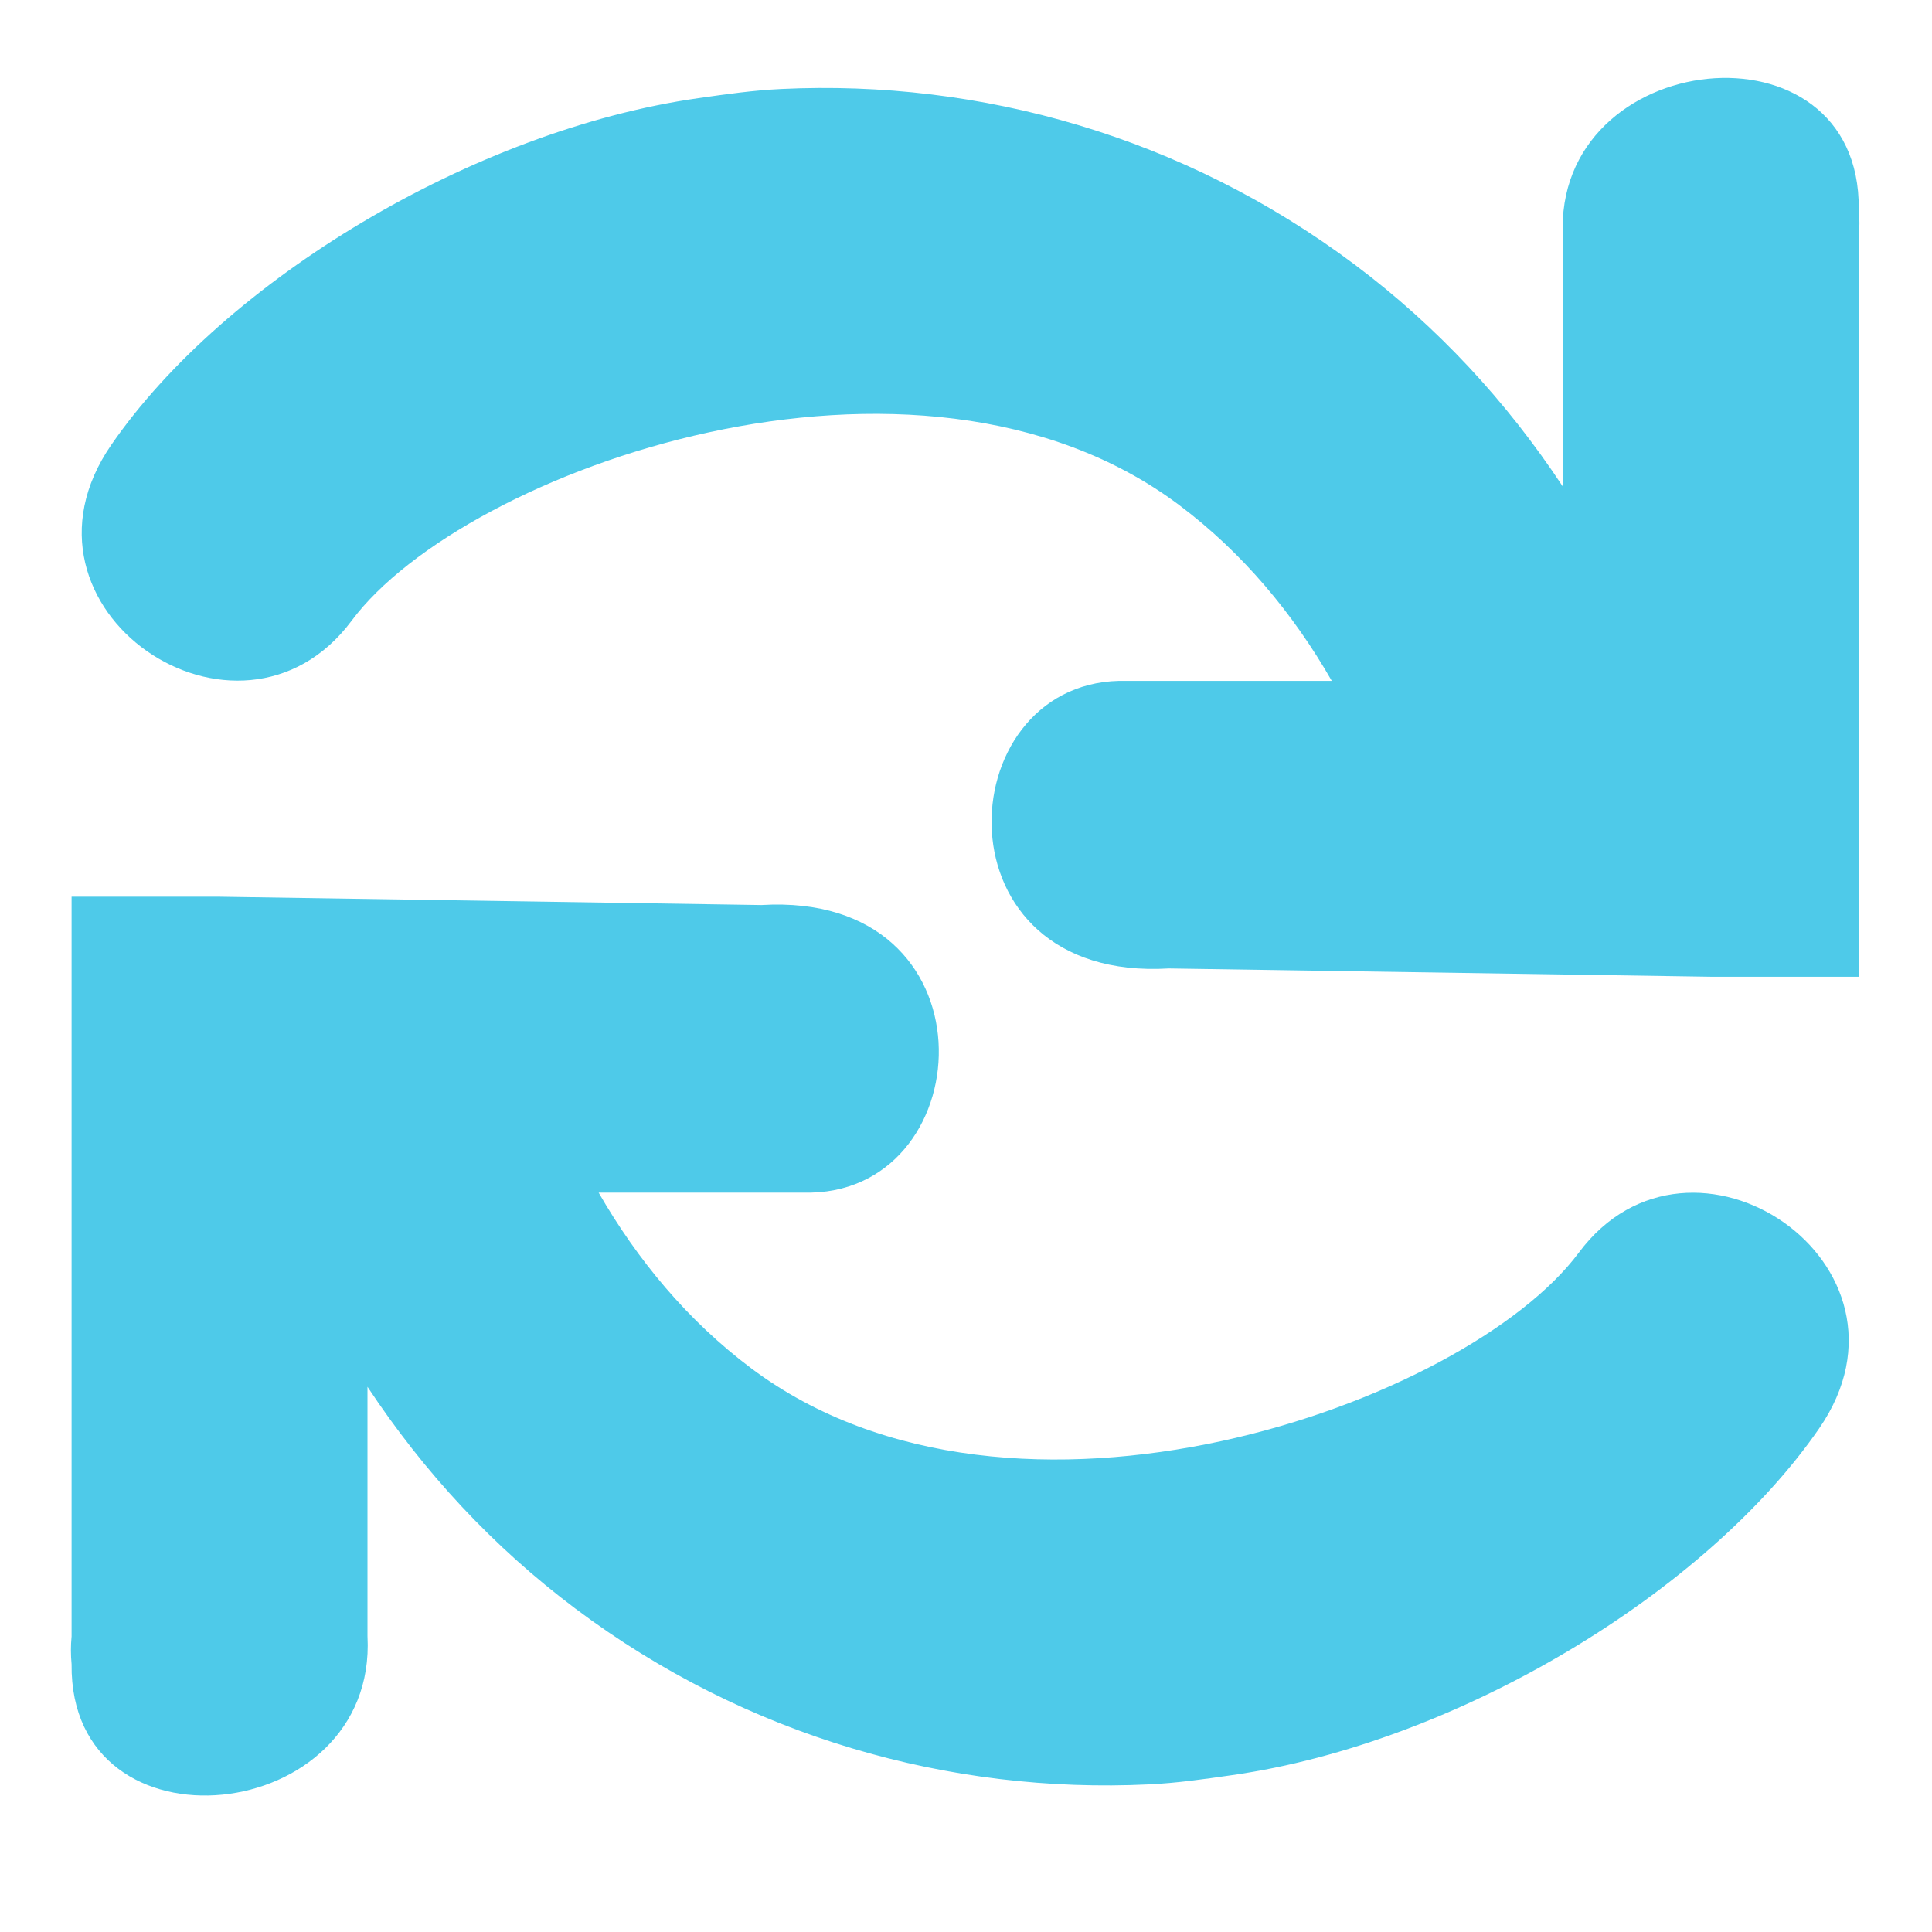 <?xml version="1.0" encoding="UTF-8" standalone="no"?>
<!-- Created with Inkscape (http://www.inkscape.org/) -->

<svg
   xmlns:dc="http://purl.org/dc/elements/1.1/"
   xmlns:cc="http://creativecommons.org/ns#"
   xmlns:rdf="http://www.w3.org/1999/02/22-rdf-syntax-ns#"
   xmlns:svg="http://www.w3.org/2000/svg"
   xmlns="http://www.w3.org/2000/svg"
   xmlns:sodipodi="http://sodipodi.sourceforge.net/DTD/sodipodi-0.dtd"
   xmlns:inkscape="http://www.inkscape.org/namespaces/inkscape"
   width="256"
   height="256"
   id="svg2"
   version="1.1"
   inkscape:version="0.48.5 r10040"
   sodipodi:docname="gtk-refresh.svg">
  <defs
     id="defs4" />
  <sodipodi:namedview
     id="base"
     pagecolor="#ffffff"
     bordercolor="#666666"
     borderopacity="1.0"
     inkscape:pageopacity="0.0"
     inkscape:pageshadow="2"
     inkscape:zoom="1.8163057"
     inkscape:cx="126.85086"
     inkscape:cy="148.31778"
     inkscape:document-units="px"
     inkscape:current-layer="layer1"
     showgrid="false"
     inkscape:window-width="1916"
     inkscape:window-height="1028"
     inkscape:window-x="0"
     inkscape:window-y="26"
     inkscape:window-maximized="1" />
  <g
     inkscape:label="Capa 1"
     inkscape:groupmode="layer"
     id="layer1"
     transform="translate(0,-796.362)">
    <g
       id="g4219"
       transform="matrix(19.603,0,0,19.603,-28.148,768.943)"
       style="fill:#4ecae9;fill-opacity:1">
      <g
         style="fill:#4ecae9;fill-opacity:1;display:inline"
         inkscape:label="status"
         transform="translate(-241,-627)"
         id="layer9" />
      <g
         inkscape:label="devices"
         transform="translate(-241,-627)"
         id="layer10"
         style="fill:#4ecae9;fill-opacity:1" />
      <g
         inkscape:label="apps"
         transform="translate(-241,-627)"
         id="layer11"
         style="fill:#4ecae9;fill-opacity:1" />
      <g
         inkscape:label="places"
         transform="translate(-241,-627)"
         id="layer13"
         style="fill:#4ecae9;fill-opacity:1" />
      <g
         inkscape:label="mimetypes"
         transform="translate(-241,-627)"
         id="layer14"
         style="fill:#4ecae9;fill-opacity:1" />
      <g
         style="fill:#4ecae9;fill-opacity:1;display:inline"
         inkscape:label="emblems"
         transform="translate(-241,-627)"
         id="layer15" />
      <g
         style="fill:#4ecae9;fill-opacity:1;display:inline"
         inkscape:label="emotes"
         transform="translate(-241,-627)"
         id="g71291" />
      <g
         style="fill:#4ecae9;fill-opacity:1;display:inline"
         inkscape:label="categories"
         transform="translate(-241,-627)"
         id="g4953" />
      <g
         style="fill:#4ecae9;fill-opacity:1;display:inline"
         inkscape:label="actions"
         transform="translate(-241,-627)"
         id="layer12">
        <path
           inkscape:connector-curvature="0"
           style="font-size:medium;font-style:normal;font-variant:normal;font-weight:normal;font-stretch:normal;text-indent:0;text-align:start;text-decoration:none;line-height:normal;letter-spacing:normal;word-spacing:normal;text-transform:none;direction:ltr;block-progression:tb;writing-mode:lr-tb;text-anchor:start;baseline-shift:baseline;color:#bebebe;fill:#4ecae9;fill-opacity:1;stroke:none;stroke-width:2;marker:none;visibility:visible;display:inline;overflow:visible;enable-background:accumulate;font-family:Sans;-inkscape-font-specification:Sans"
           d="m 253,630 0,1.688 c -0.382,-0.578 -0.849,-1.082 -1.406,-1.5 -1.156,-0.867 -2.532,-1.252 -3.875,-1.188 -0.192,0.009 -0.372,0.035 -0.562,0.062 -1.522,0.217 -3.203,1.233 -3.969,2.344 -0.766,1.111 0.865,2.209 1.625,1.188 0.76,-1.021 3.817,-2.114 5.594,-0.781 0.429,0.322 0.77,0.733 1.031,1.188 l -1.438,0 c -1.155,0.029 -1.25,2.039 0.337,1.944 l 3.663,0.056 1,0 0,-1 0,-4 c 0.006,-0.062 0.006,-0.125 0,-0.188 0.014,-1.317 -2.068,-1.097 -2,0.187 z"
           id="path4597"
           sodipodi:nodetypes="ccccczzscccccccccc" />
      </g>
    </g>
    <path
       inkscape:connector-curvature="0"
       style="font-size:medium;font-style:normal;font-variant:normal;font-weight:normal;font-stretch:normal;text-indent:0;text-align:start;text-decoration:none;line-height:normal;letter-spacing:normal;word-spacing:normal;text-transform:none;direction:ltr;block-progression:tb;writing-mode:lr-tb;text-anchor:start;baseline-shift:baseline;color:#bebebe;fill:#4ecae9;fill-opacity:1;stroke:none;stroke-width:2;marker:none;visibility:visible;display:inline;overflow:visible;enable-background:accumulate;font-family:Sans;-inkscape-font-specification:Sans"
       d="m 48.693,1013.201 0,-33.081 c 7.493,11.33 16.649,21.215 27.567,29.405 22.654,16.992 49.635,24.549 75.963,23.279 3.761,-0.176 7.297,-0.692 11.027,-1.225 29.84,-4.262 62.781,-24.173 77.801,-45.945 15.019,-21.772 -16.961,-43.297 -31.857,-23.28 -14.896,20.018 -74.826,41.439 -109.656,15.315 -8.419,-6.315 -15.086,-14.368 -20.216,-23.279 l 28.18,0 c 22.649,-0.574 24.507,-39.968 -6.607,-38.106 l -71.806,-1.102 -19.603,0 0,19.603 0,78.413 c -0.118,1.221 -0.118,2.454 0,3.676 -0.28,25.827 40.532,21.502 39.209,-3.675 z"
       id="path4597-1"
       sodipodi:nodetypes="ccccczzscccccccccc" />
  </g>
</svg>

